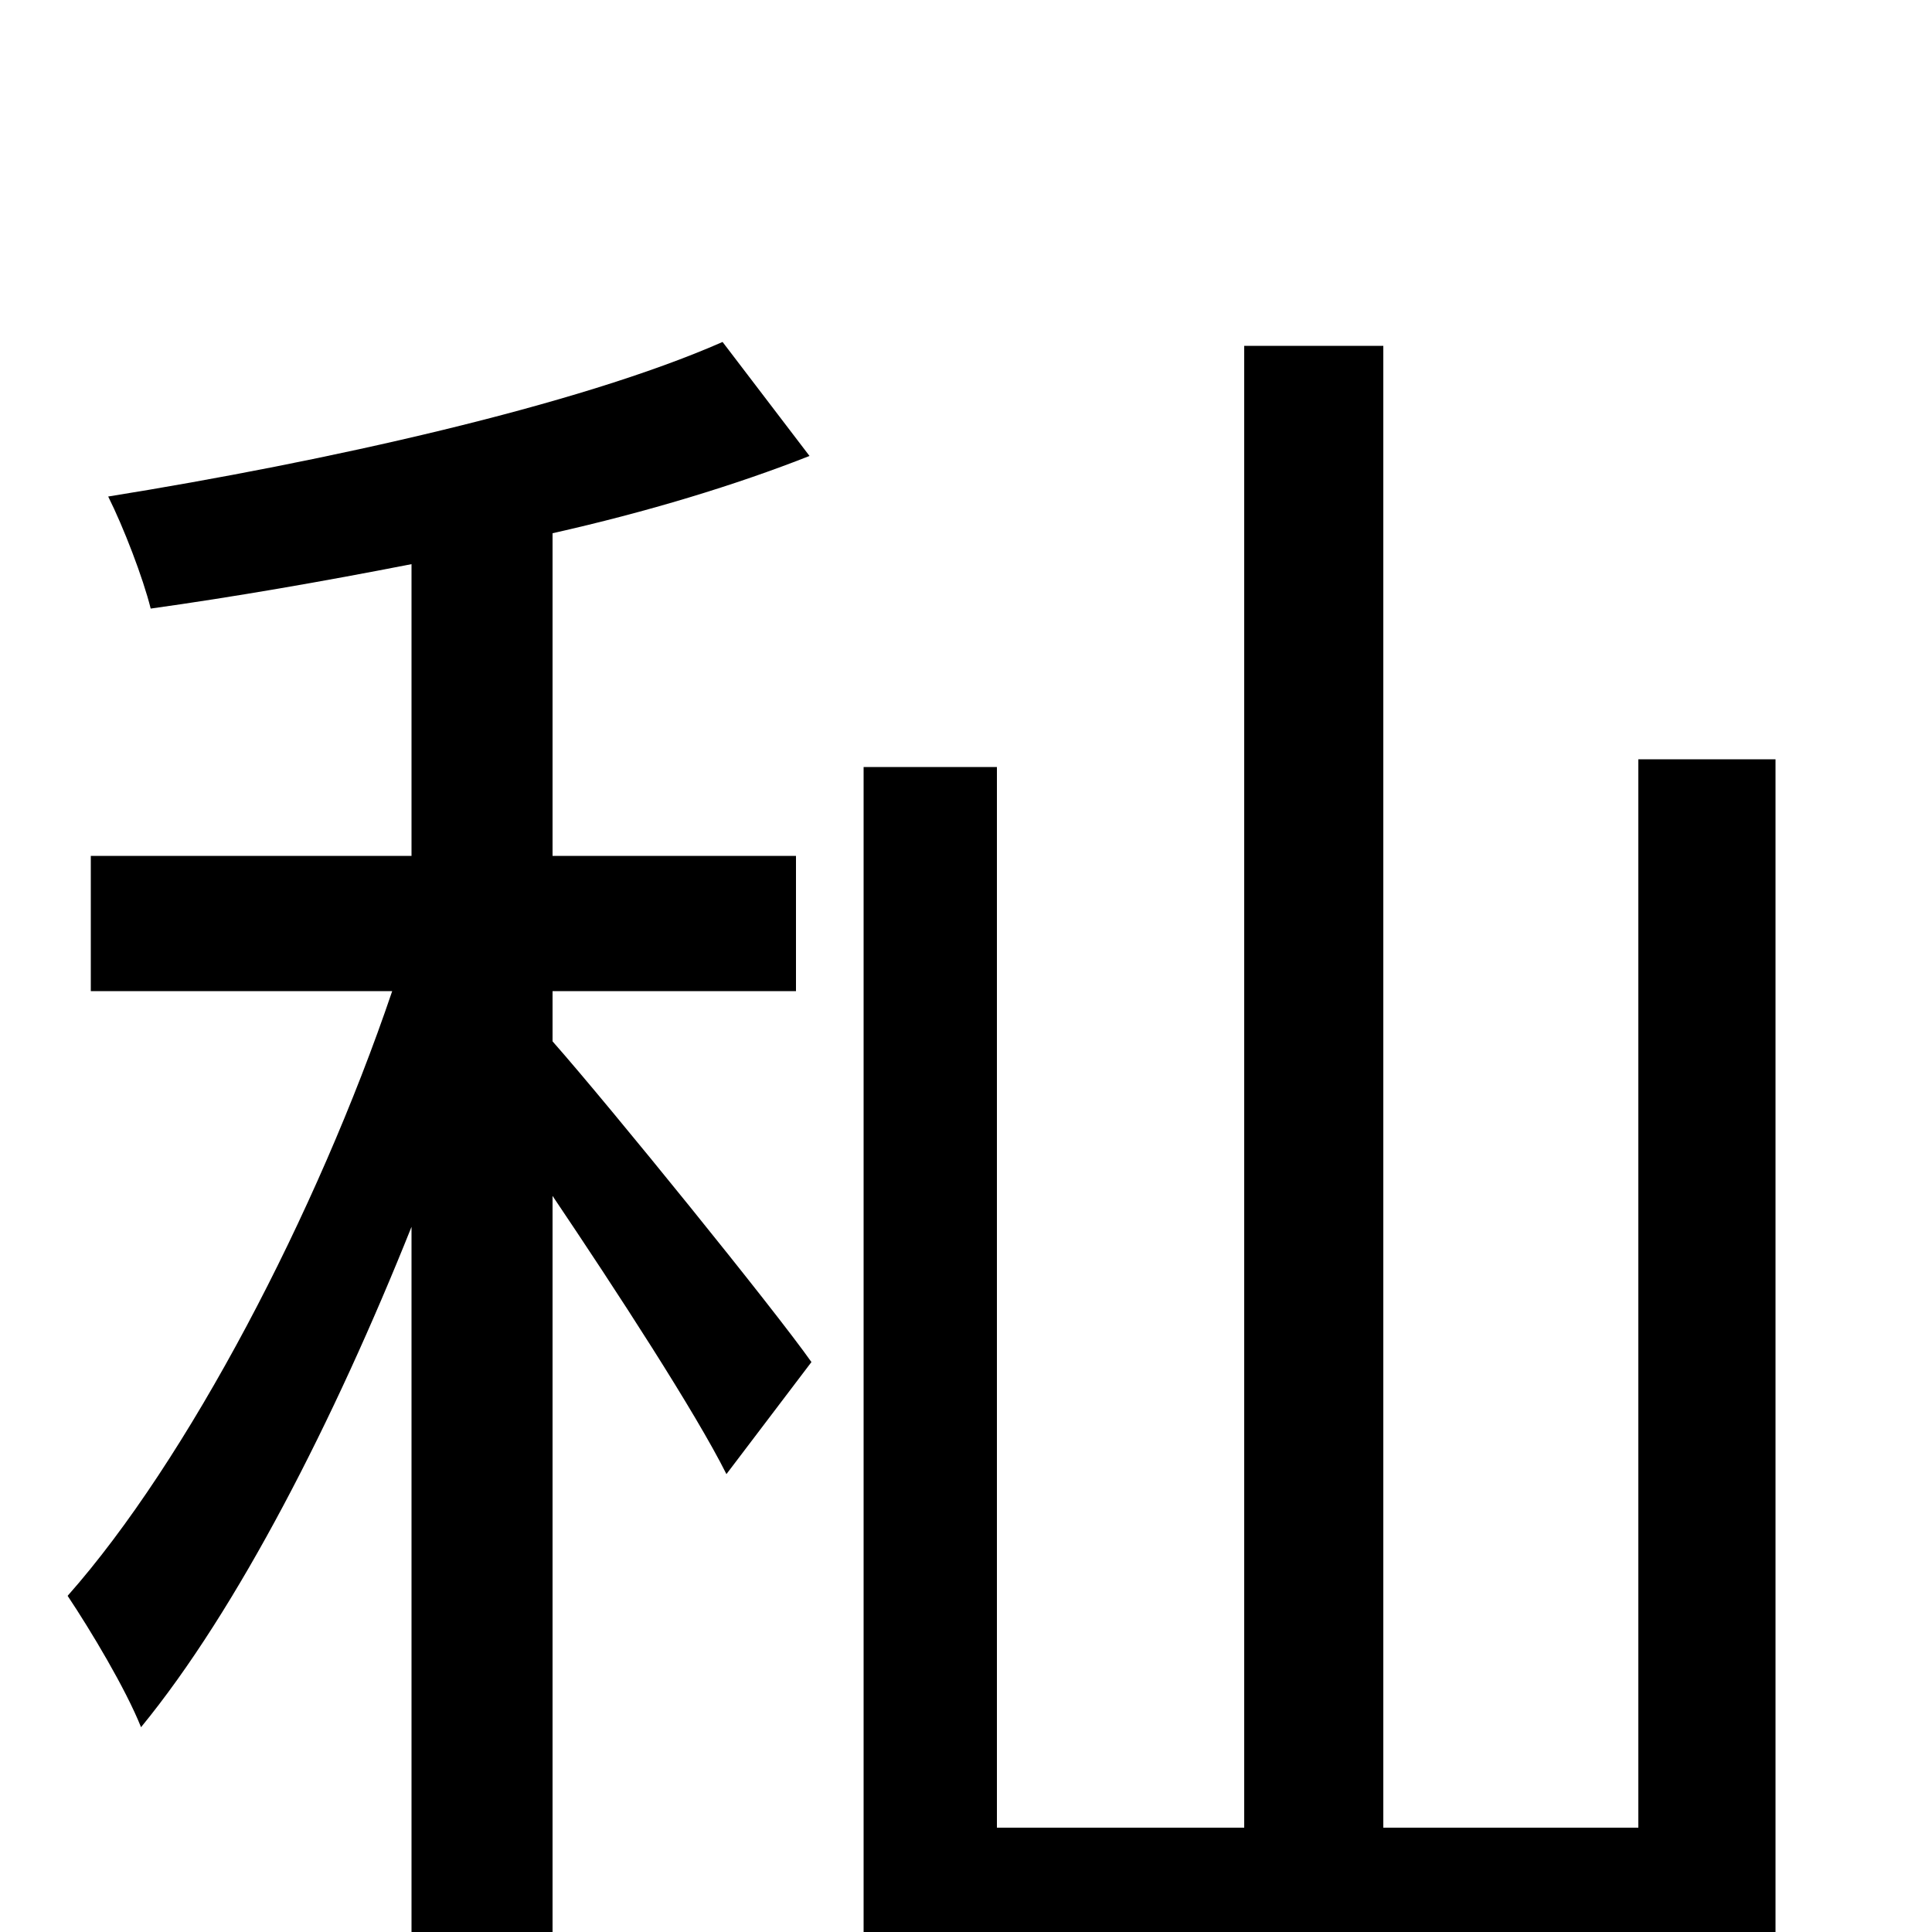 <svg xmlns="http://www.w3.org/2000/svg" viewBox="0 -1000 1000 1000">
	<path fill="#000000" d="M286 -487H412V-557H286V-724C335 -735 381 -749 419 -764L374 -823C299 -790 168 -761 56 -743C64 -727 74 -701 78 -685C121 -691 167 -699 213 -708V-557H47V-487H203C164 -372 97 -244 35 -174C47 -156 65 -126 73 -106C123 -167 173 -265 213 -365V75H286V-381C319 -332 360 -269 376 -237L420 -295C401 -322 316 -427 286 -461ZM848 -607V-54H716V-821H644V-54H516V-603H447V15H848V76H919V-607Z"/>
</svg>